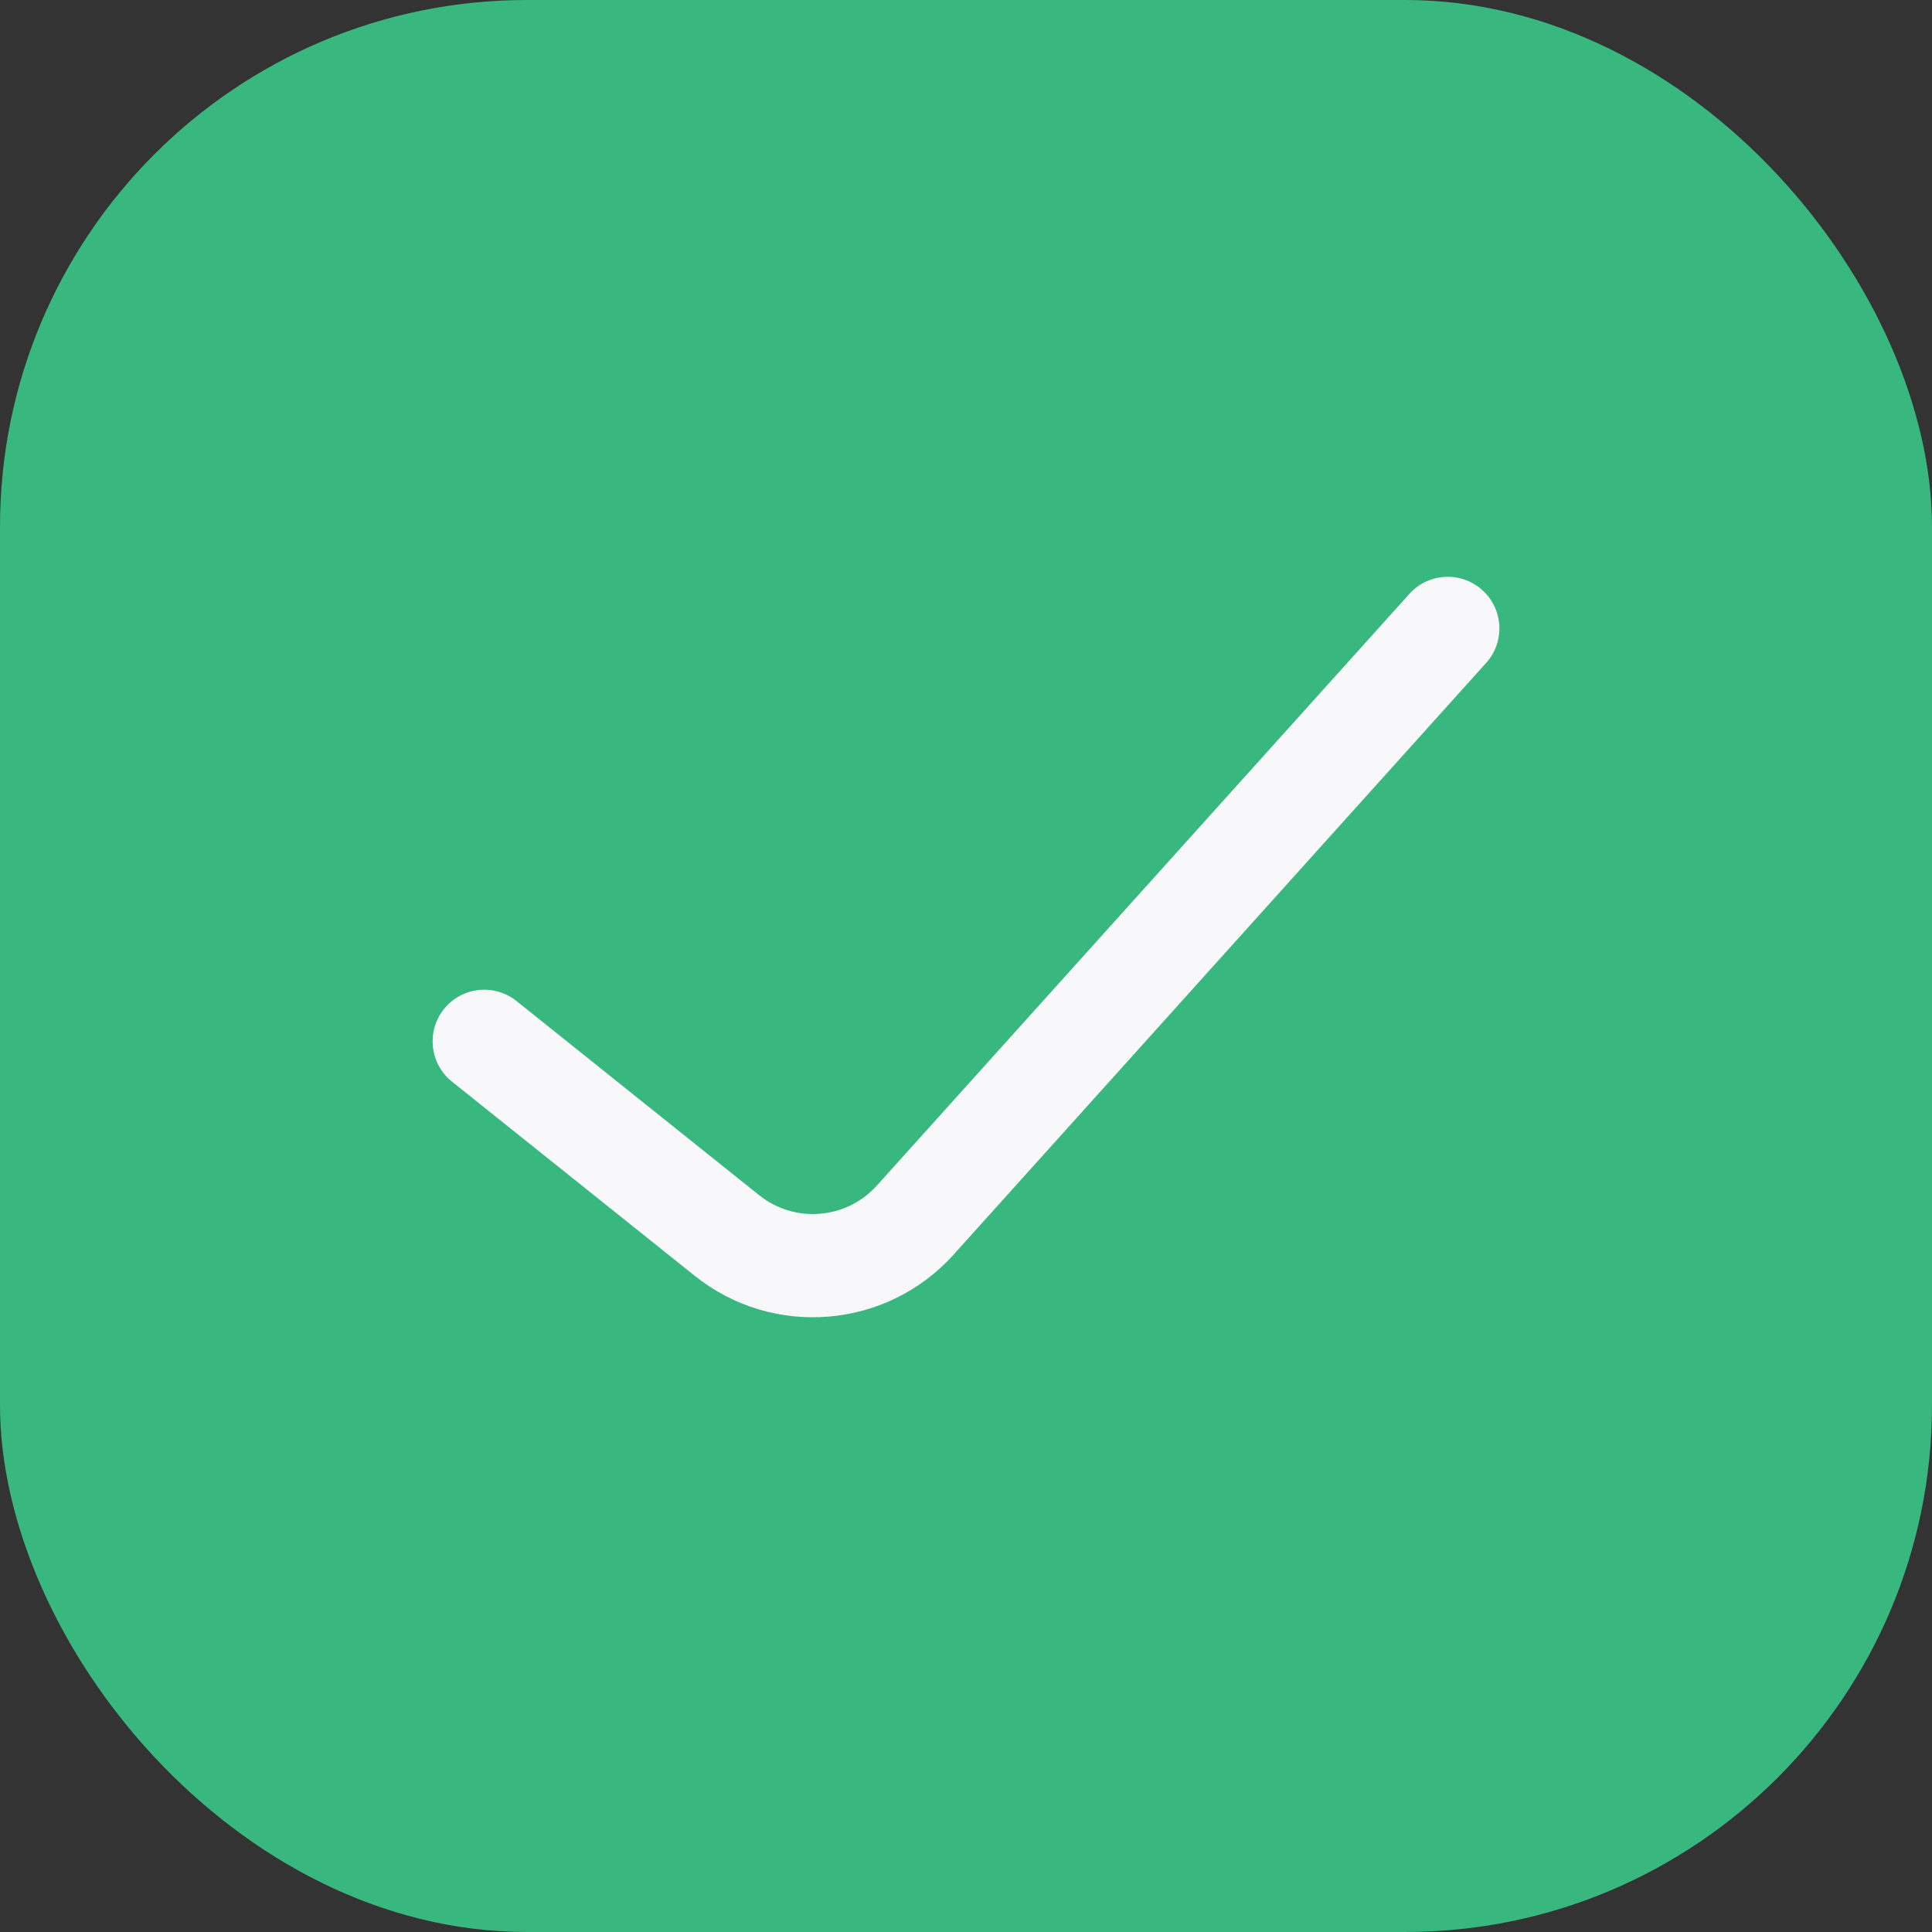 <svg width="44" height="44" viewBox="0 0 44 44" fill="none" xmlns="http://www.w3.org/2000/svg">
<rect x="0" y="0" width="44" height="44" fill="#333333" stroke="none"/>
<rect width="44" height="44" rx="12" fill="#38B77F"/>
<path fill-rule="evenodd" clip-rule="evenodd" d="M33.758 13.438C34.241 13.872 34.28 14.615 33.846 15.098L21.718 28.573C20.19 30.27 17.604 30.482 15.821 29.055L10.294 24.634C9.787 24.228 9.705 23.488 10.111 22.981C10.516 22.474 11.256 22.392 11.763 22.798L17.29 27.22C18.101 27.868 19.276 27.772 19.97 27L32.098 13.525C32.532 13.043 33.276 13.004 33.758 13.438Z" fill="#F8F7FA"/>
</svg>
